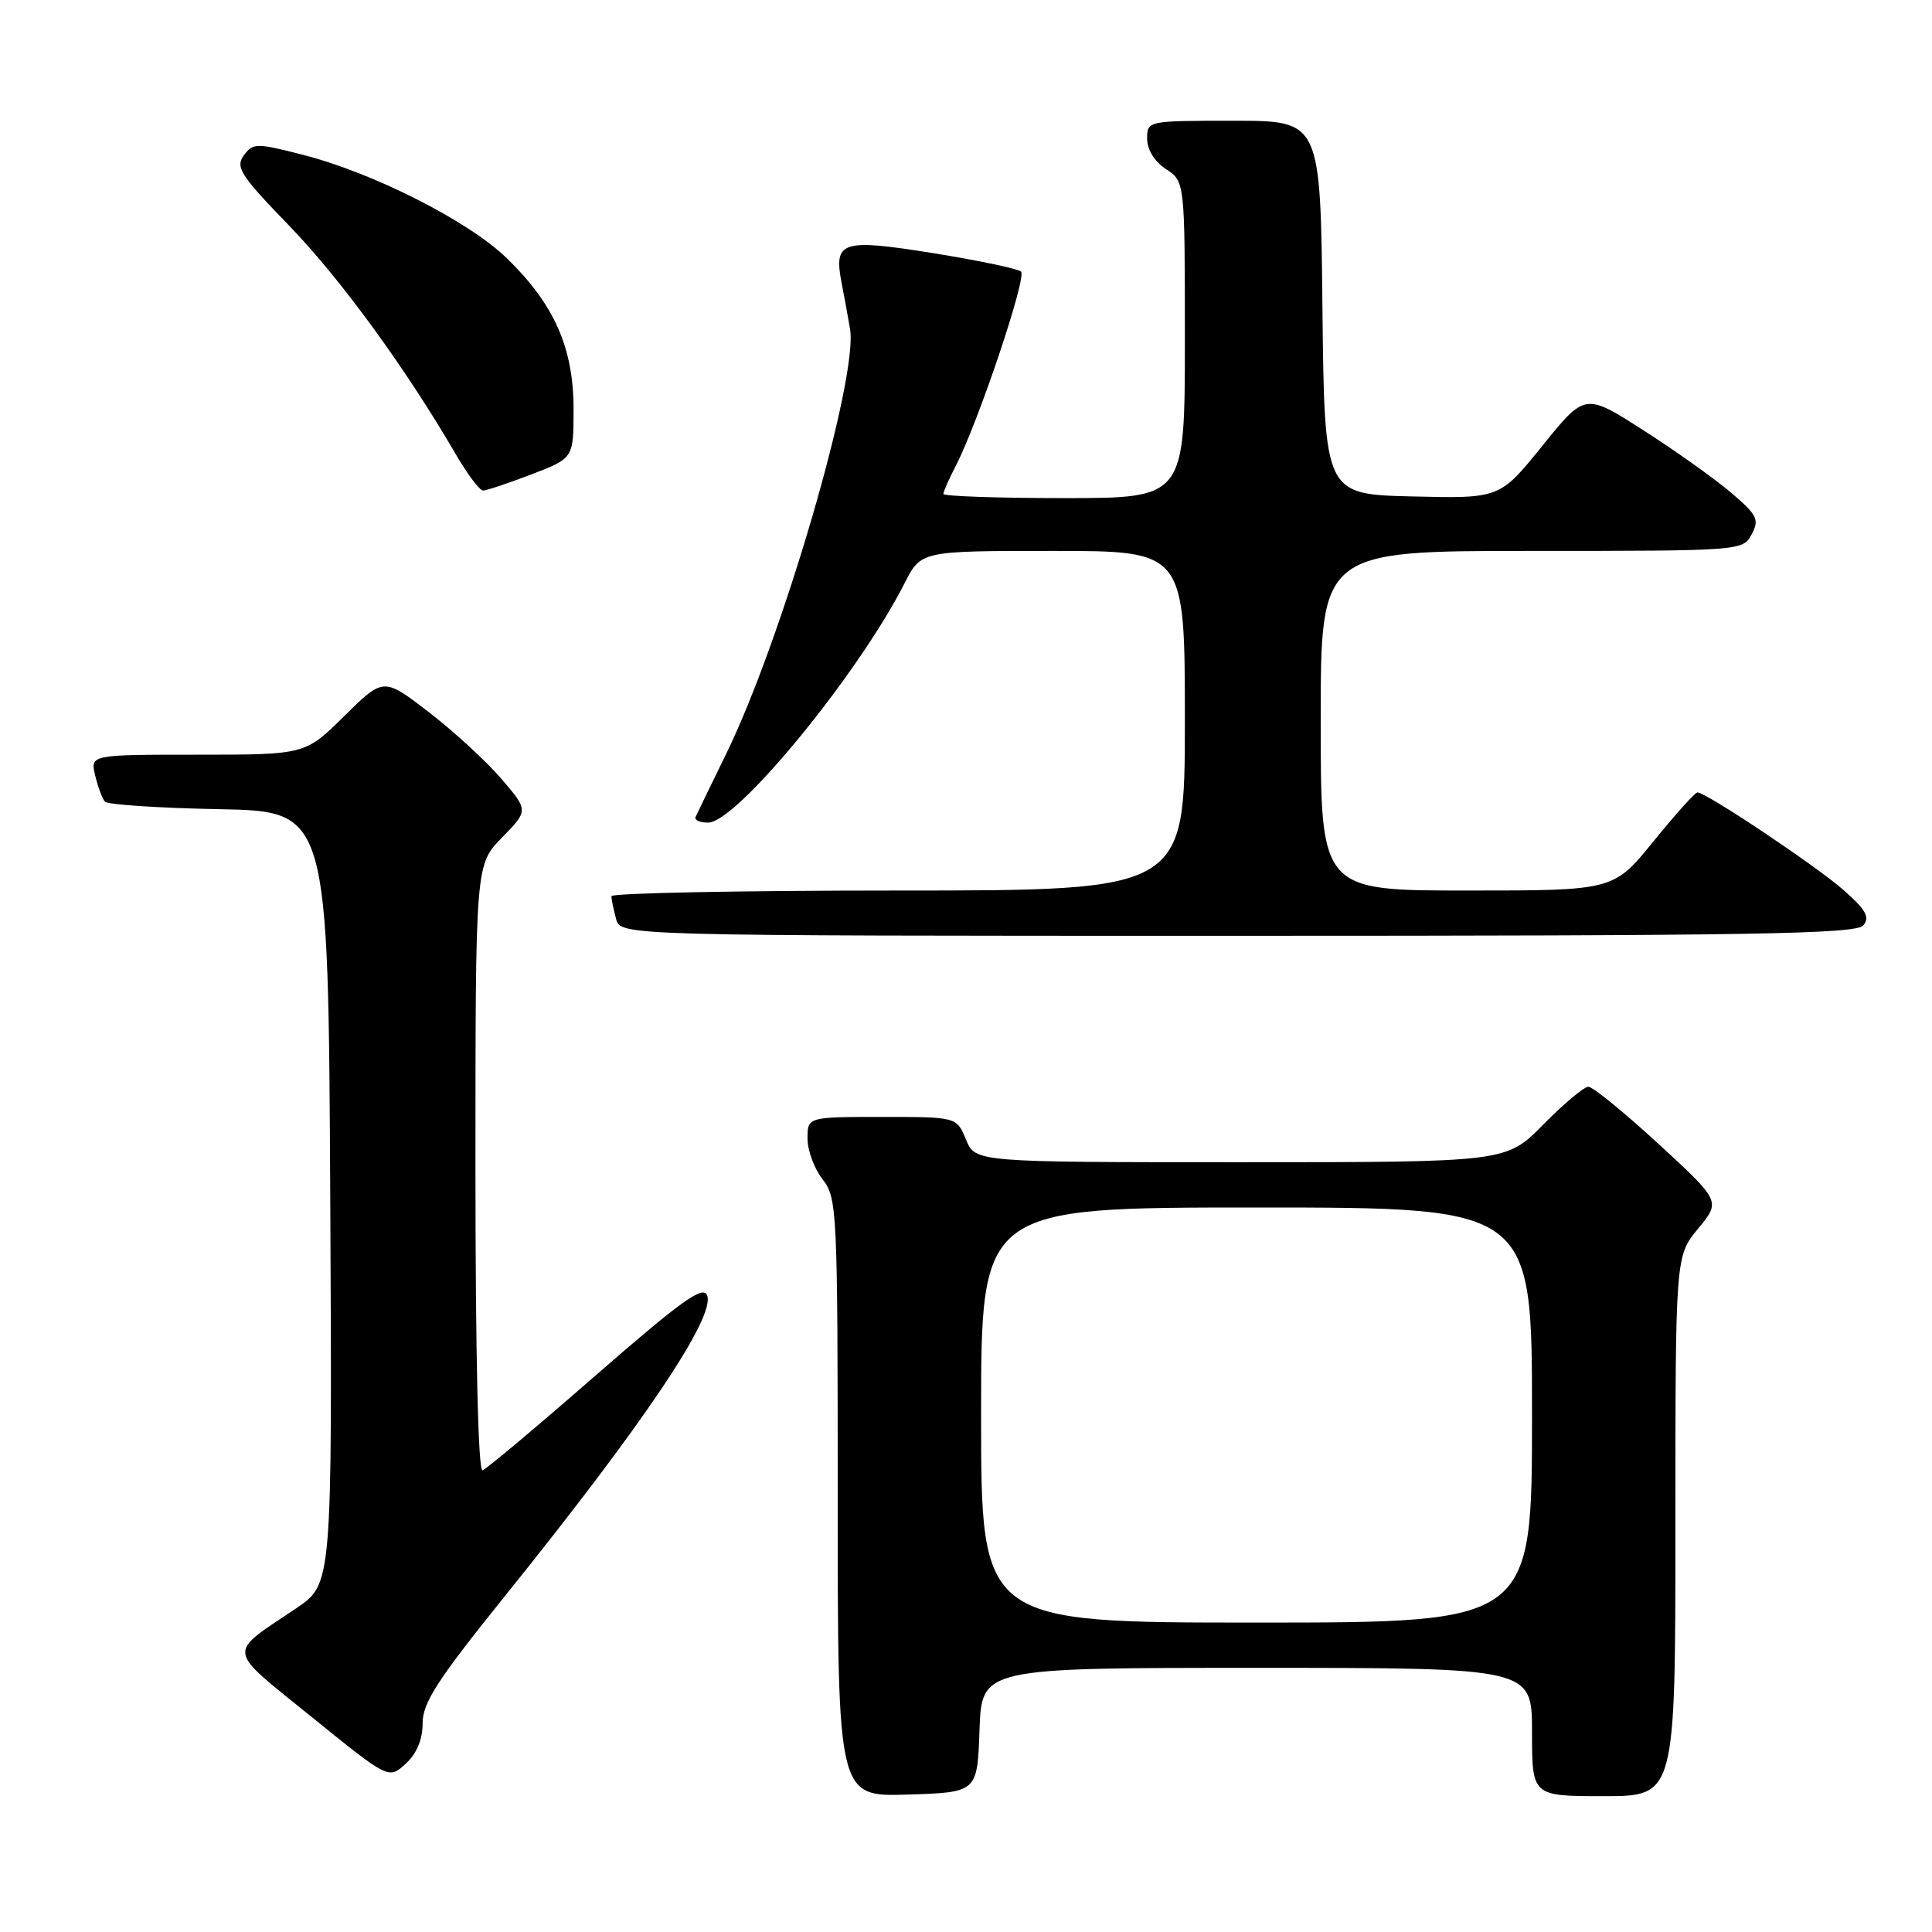 <?xml version="1.0" encoding="UTF-8" standalone="no"?>
<!DOCTYPE svg PUBLIC "-//W3C//DTD SVG 1.1//EN" "http://www.w3.org/Graphics/SVG/1.1/DTD/svg11.dtd" >
<svg xmlns="http://www.w3.org/2000/svg" xmlns:xlink="http://www.w3.org/1999/xlink" version="1.1" viewBox="0 0 256 256">
 <g >
 <path fill="currentColor"
d=" M 129.79 229.25 C 130.08 221.00 130.08 221.00 166.54 221.00 C 203.00 221.00 203.00 221.00 203.00 229.50 C 203.00 238.00 203.00 238.00 212.50 238.00 C 222.00 238.00 222.00 238.00 222.00 202.23 C 222.00 166.46 222.00 166.46 225.00 162.81 C 228.01 159.17 228.01 159.17 219.77 151.58 C 215.23 147.41 211.05 144.00 210.47 144.00 C 209.90 144.00 207.21 146.25 204.50 149.00 C 199.58 154.00 199.58 154.00 164.41 154.00 C 129.24 154.00 129.24 154.00 128.00 151.00 C 126.76 148.00 126.76 148.00 116.88 148.00 C 107.00 148.00 107.00 148.00 107.00 150.87 C 107.00 152.44 107.90 154.87 109.00 156.27 C 110.92 158.72 111.00 160.33 111.00 198.45 C 111.00 238.08 111.00 238.08 120.25 237.79 C 129.50 237.50 129.50 237.50 129.79 229.25 Z  M 56.00 228.34 C 56.00 225.62 57.95 222.61 66.86 211.54 C 85.27 188.68 94.80 174.52 93.70 171.65 C 93.17 170.28 90.32 172.32 78.96 182.22 C 71.22 188.98 64.46 194.65 63.94 194.83 C 63.36 195.04 63.00 179.58 63.00 154.88 C 63.00 114.58 63.00 114.58 66.51 110.99 C 70.03 107.39 70.03 107.39 66.43 103.19 C 64.45 100.88 60.13 96.91 56.83 94.37 C 50.82 89.75 50.82 89.75 45.63 94.87 C 40.44 100.00 40.44 100.00 26.20 100.00 C 11.96 100.00 11.96 100.00 12.61 102.75 C 12.97 104.26 13.55 105.82 13.90 106.22 C 14.25 106.62 21.06 107.07 29.02 107.22 C 43.50 107.50 43.50 107.50 43.76 158.70 C 44.02 209.89 44.02 209.89 39.26 213.10 C 30.00 219.34 29.84 218.22 41.29 227.50 C 51.50 235.77 51.50 235.77 53.75 233.71 C 55.22 232.37 56.00 230.50 56.00 228.34 Z  M 246.90 122.62 C 247.80 121.53 247.25 120.55 244.27 117.93 C 240.60 114.71 226.08 105.00 224.92 105.00 C 224.61 105.00 221.98 107.92 219.08 111.50 C 213.80 118.00 213.80 118.00 194.40 118.00 C 175.00 118.00 175.00 118.00 175.00 95.50 C 175.00 73.00 175.00 73.00 202.96 73.00 C 230.73 73.00 230.94 72.98 232.10 70.81 C 233.15 68.85 232.86 68.25 229.39 65.29 C 227.25 63.47 222.02 59.74 217.77 57.02 C 210.03 52.06 210.03 52.06 204.38 59.06 C 198.73 66.06 198.73 66.06 187.11 65.78 C 175.50 65.50 175.50 65.50 175.23 40.75 C 174.97 16.00 174.97 16.00 163.48 16.00 C 152.05 16.00 152.00 16.01 152.00 18.38 C 152.00 19.83 152.99 21.42 154.50 22.41 C 157.00 24.05 157.00 24.05 157.00 45.02 C 157.00 66.00 157.00 66.00 141.00 66.00 C 132.20 66.00 125.00 65.75 125.00 65.45 C 125.00 65.15 125.74 63.48 126.64 61.74 C 129.62 55.97 136.10 36.69 135.29 35.98 C 134.86 35.60 129.60 34.50 123.62 33.54 C 111.49 31.60 110.45 31.94 111.52 37.50 C 111.84 39.15 112.34 41.87 112.63 43.55 C 113.77 49.98 103.61 84.82 96.17 100.00 C 94.15 104.12 92.35 107.84 92.17 108.25 C 91.98 108.66 92.73 109.00 93.83 109.00 C 97.61 109.00 113.69 89.41 119.88 77.25 C 122.04 73.00 122.04 73.00 139.52 73.00 C 157.00 73.00 157.00 73.00 157.00 95.50 C 157.00 118.00 157.00 118.00 119.00 118.00 C 98.10 118.00 81.01 118.34 81.01 118.75 C 81.02 119.16 81.30 120.51 81.63 121.75 C 82.23 124.00 82.23 124.00 163.99 124.00 C 232.23 124.00 245.94 123.77 246.90 122.62 Z  M 70.41 62.86 C 76.00 60.72 76.00 60.72 76.00 54.18 C 76.00 46.11 73.44 40.32 67.17 34.23 C 62.09 29.29 49.44 22.88 40.05 20.49 C 33.94 18.93 33.52 18.94 32.30 20.60 C 31.16 22.16 31.88 23.26 38.34 29.93 C 45.13 36.95 53.79 48.84 60.43 60.25 C 61.95 62.86 63.56 65.00 64.01 65.00 C 64.45 65.00 67.34 64.04 70.41 62.86 Z  M 130.00 187.50 C 130.00 160.00 130.00 160.00 166.50 160.00 C 203.00 160.00 203.00 160.00 203.00 187.50 C 203.00 215.00 203.00 215.00 166.50 215.00 C 130.00 215.00 130.00 215.00 130.00 187.50 Z "/>
</g>
</svg>